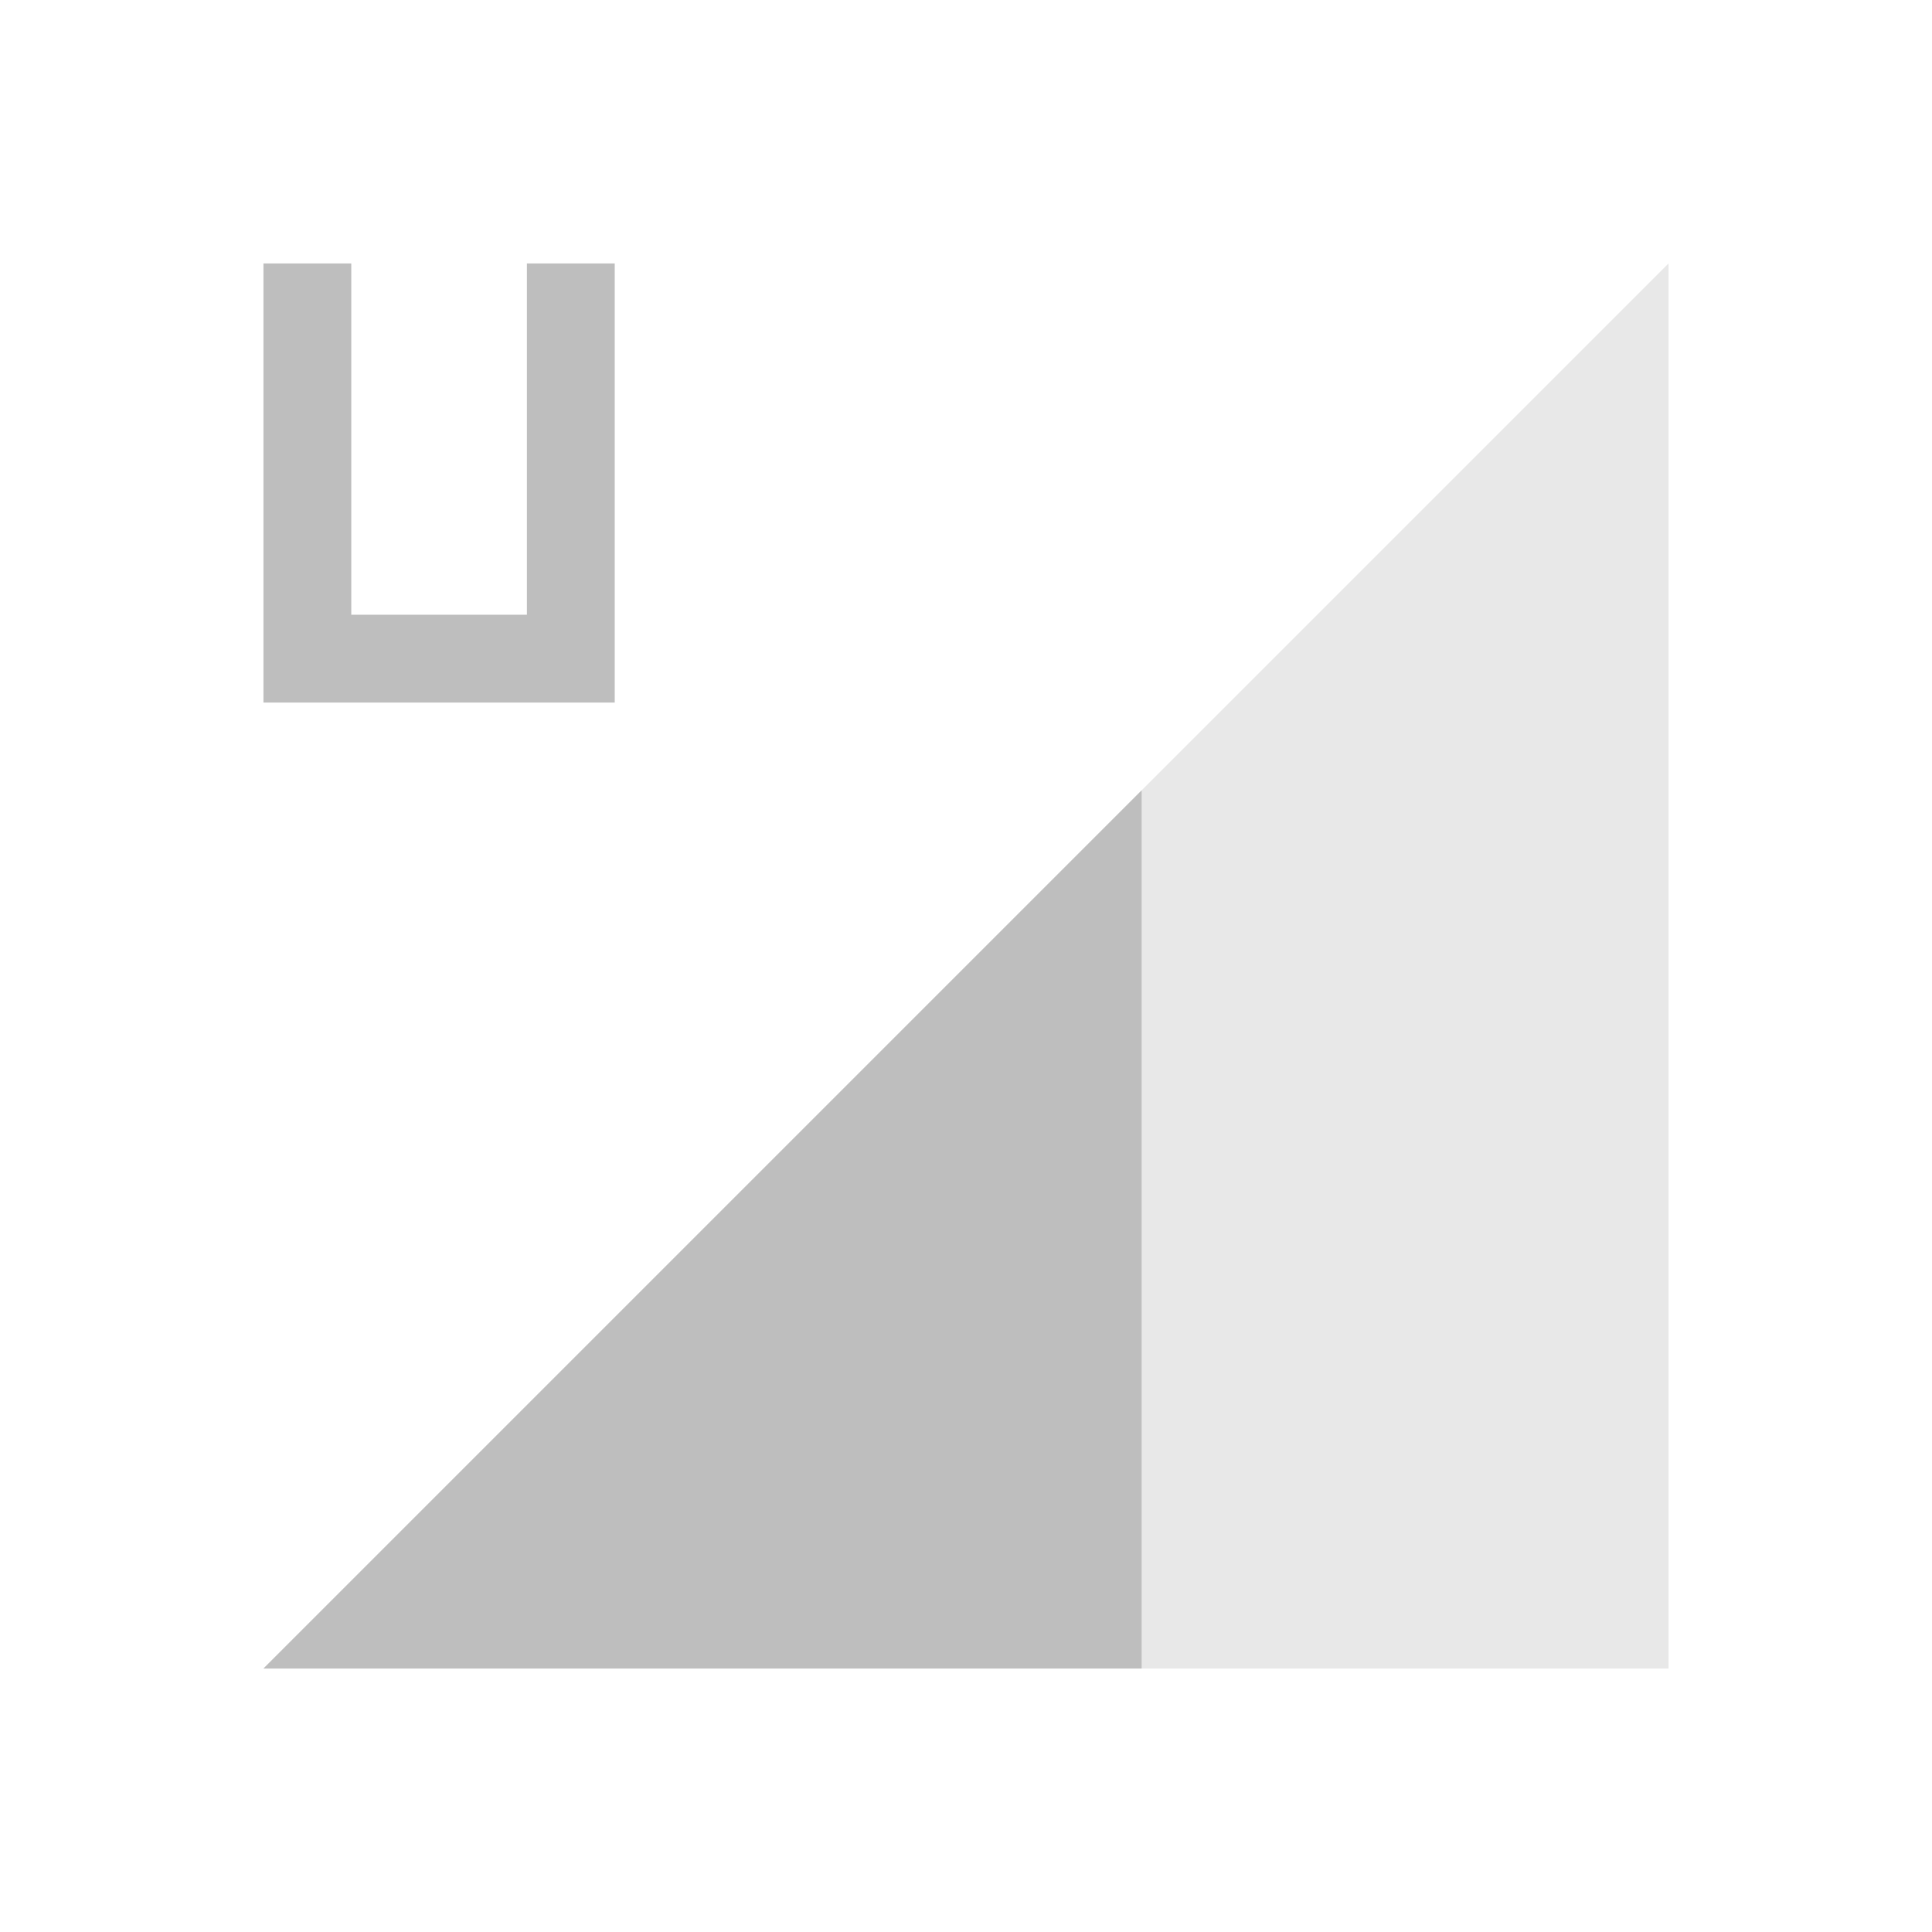 <svg xmlns="http://www.w3.org/2000/svg" id="svg4153" width="22" height="22" version="1.1">
<defs id="defs4157">
<style id="current-color-scheme" type="text/css">
.ColorScheme-Contrast{color:#bebebe}
</style>
</defs>
<g id="network-mobile-40-umts" transform="translate(-44 154)">
<path id="rect5236" fill="none" d="M44-154h22v22H44z" opacity=".55"/>
<path id="path5238" fill="currentColor" fill-rule="evenodd" d="m47-135 16-16v16z" class="ColorScheme-Contrast" opacity=".35"/>
<path id="path5240" fill="currentColor" fill-rule="evenodd" d="m57-145-10 10h10z" class="ColorScheme-Contrast"/>
<path id="path5353" fill="currentColor" d="M47-151v5h4v-5h-1v4h-2v-4z" class="ColorScheme-Contrast"/>
</g>
</svg>

